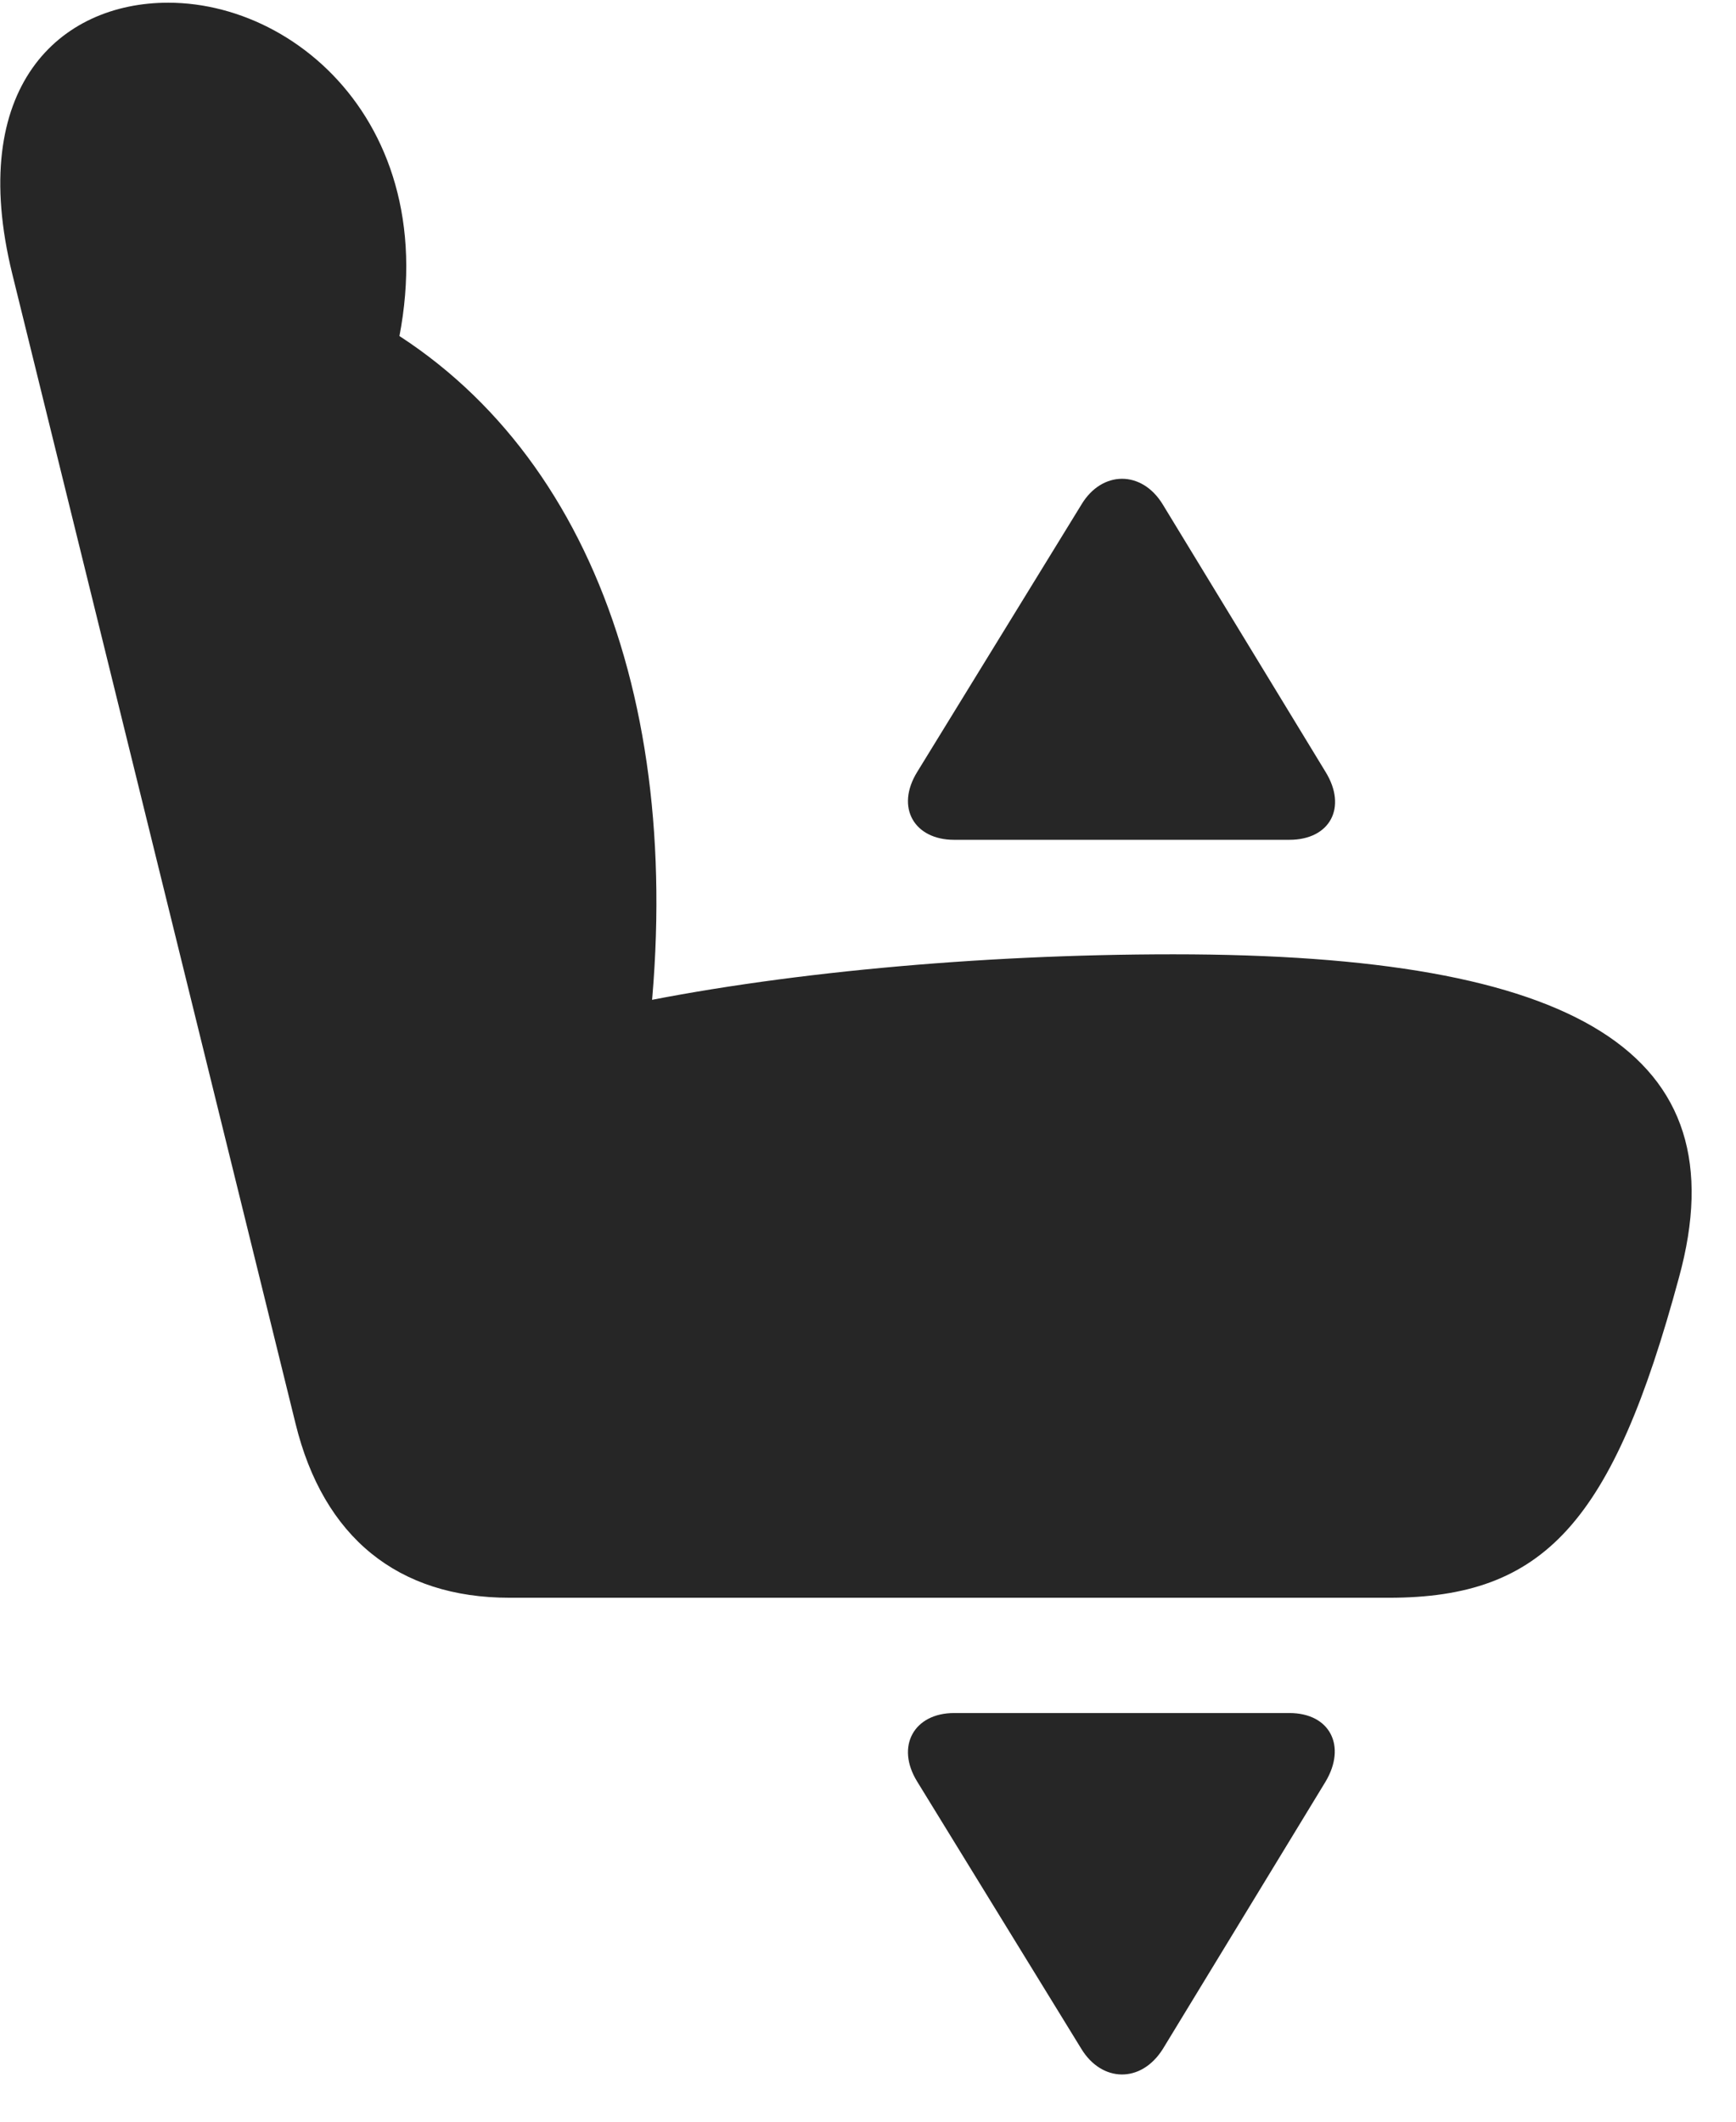 <svg width="27" height="33" viewBox="0 0 27 33" fill="none" xmlns="http://www.w3.org/2000/svg">
<g clip-path="url(#clip0_2207_16547)">
<path d="M26.113 19.87C27.074 16.366 24.531 14.843 18.249 14.843C15.214 14.843 12.062 15.136 9.648 15.651L10.07 16.237C10.714 10.999 9.109 6.698 5.581 4.858L5.921 6.288C7.292 2.433 4.855 0.042 2.616 0.042C0.929 0.042 -0.524 1.354 0.191 4.261L4.597 22.144C5.031 23.913 6.191 24.851 7.925 24.851H21.601C24.015 24.851 25.081 23.69 26.113 19.87Z" fill="black" fill-opacity="0.85"/>
<path d="M20.054 26.644H14.839C14.218 26.644 13.925 27.159 14.265 27.71L16.82 31.87C17.136 32.386 17.745 32.409 18.085 31.87L20.617 27.71C20.945 27.159 20.687 26.644 20.054 26.644Z" fill="black" fill-opacity="0.85"/>
<path d="M20.054 13.062C20.687 13.062 20.956 12.558 20.617 12.007L18.085 7.847C17.757 7.308 17.136 7.319 16.82 7.847L14.265 12.007C13.925 12.558 14.218 13.062 14.839 13.062H20.054Z" fill="black" fill-opacity="0.85"/>
</g>
<defs>
<clipPath id="clip0_2207_16547">
<rect width="26.305" height="32.426" fill="white" transform="translate(0.004 0.042)"/>
</clipPath>
</defs>
</svg>
